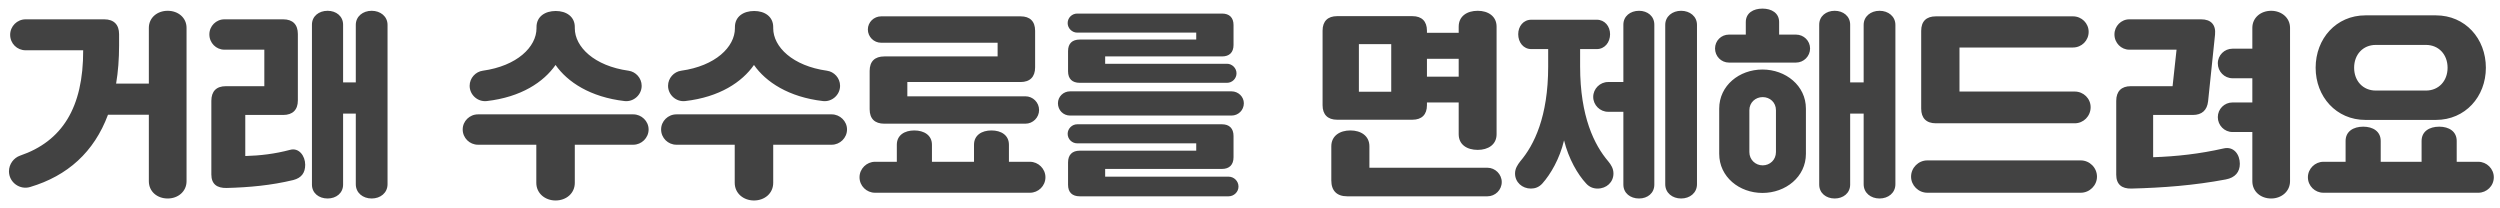 <svg viewBox="0 0 252 21" fill="none" xmlns="http://www.w3.org/2000/svg">
<path d="M16.904 1.088C15.844 1.088 15.004 1.788 15.004 2.808V8.428H11.704C11.904 7.248 12.004 5.948 12.004 4.568V3.448C12.004 2.488 11.484 1.948 10.504 1.948H2.584C1.724 1.948 1.024 2.648 1.024 3.508C1.024 4.388 1.724 5.068 2.584 5.068H8.384C8.404 10.868 6.244 14.248 2.024 15.688C1.384 15.908 0.904 16.548 0.904 17.268C0.904 18.388 2.004 19.168 3.044 18.848C6.804 17.728 9.484 15.328 10.884 11.568H15.004V18.268C15.004 19.308 15.844 20.008 16.904 20.008C17.964 20.008 18.804 19.288 18.804 18.268V2.808C18.804 1.788 17.964 1.088 16.904 1.088ZM33.024 20.008C33.884 20.008 34.584 19.468 34.584 18.608V11.448H35.864V18.568C35.864 19.448 36.584 20.008 37.464 20.008C38.344 20.008 39.064 19.448 39.064 18.568V2.508C39.064 1.648 38.344 1.088 37.464 1.088C36.584 1.088 35.864 1.648 35.864 2.508V8.308H34.584V2.488C34.584 1.628 33.884 1.088 33.024 1.088C32.144 1.088 31.444 1.628 31.444 2.488V18.608C31.444 19.468 32.144 20.008 33.024 20.008ZM22.844 18.948C25.104 18.888 27.324 18.688 29.564 18.148C30.404 17.928 30.764 17.408 30.764 16.608C30.764 15.708 30.124 14.848 29.224 15.108C27.724 15.508 26.224 15.688 24.724 15.728V11.588H28.544C29.504 11.588 30.024 11.068 30.024 10.128V3.428C30.024 2.468 29.504 1.948 28.544 1.948H22.624C21.784 1.948 21.104 2.628 21.104 3.468C21.104 4.328 21.784 5.008 22.624 5.008H26.644V8.688H22.764C21.804 8.688 21.304 9.208 21.304 10.168V17.588C21.304 18.568 21.884 18.968 22.844 18.948ZM49.06 10.188C52.54 9.788 54.8 8.268 56 6.548C57.2 8.268 59.5 9.788 62.96 10.188C63.86 10.288 64.68 9.568 64.68 8.648C64.68 7.868 64.08 7.228 63.36 7.128C59.9 6.648 57.94 4.728 57.94 2.848V2.728C57.94 1.668 57.08 1.108 56.02 1.108C54.94 1.108 54.08 1.668 54.08 2.728V2.848C54.08 4.728 52.12 6.648 48.66 7.128C47.94 7.228 47.34 7.868 47.34 8.648C47.34 9.568 48.16 10.288 49.06 10.188ZM56 20.208C57.08 20.208 57.94 19.488 57.94 18.428V14.588H63.84C64.66 14.588 65.38 13.908 65.38 13.048C65.38 12.208 64.66 11.528 63.84 11.528H48.18C47.34 11.528 46.64 12.208 46.64 13.048C46.64 13.908 47.34 14.588 48.18 14.588H54.06V18.428C54.06 19.488 54.94 20.208 56 20.208ZM69.06 10.188C72.54 9.788 74.8 8.268 76 6.548C77.2 8.268 79.5 9.788 82.96 10.188C83.86 10.288 84.68 9.568 84.68 8.648C84.68 7.868 84.08 7.228 83.36 7.128C79.9 6.648 77.94 4.728 77.94 2.848V2.728C77.94 1.668 77.08 1.108 76.02 1.108C74.94 1.108 74.08 1.668 74.08 2.728V2.848C74.08 4.728 72.12 6.648 68.66 7.128C67.94 7.228 67.34 7.868 67.34 8.648C67.34 9.568 68.16 10.288 69.06 10.188ZM76 20.208C77.08 20.208 77.94 19.488 77.94 18.428V14.588H83.84C84.66 14.588 85.38 13.908 85.38 13.048C85.38 12.208 84.66 11.528 83.84 11.528H68.18C67.34 11.528 66.64 12.208 66.64 13.048C66.64 13.908 67.34 14.588 68.18 14.588H74.06V18.428C74.06 19.488 74.94 20.208 76 20.208ZM103.36 12.468C104.12 12.468 104.74 11.848 104.74 11.088C104.74 10.328 104.12 9.708 103.36 9.708H91.46V8.268H102.88C103.82 8.268 104.34 7.748 104.34 6.788V3.108C104.34 2.148 103.82 1.648 102.88 1.648H88.82C88.08 1.648 87.48 2.248 87.48 2.968C87.48 3.708 88.08 4.308 88.82 4.308H100.56V5.688H89.14C88.18 5.688 87.66 6.188 87.66 7.148V11.008C87.66 11.968 88.18 12.468 89.14 12.468H103.36ZM103.82 19.428C104.66 19.428 105.38 18.748 105.38 17.868C105.38 17.008 104.66 16.308 103.82 16.308H101.7V14.588C101.7 13.628 100.92 13.148 99.94 13.148C98.96 13.148 98.18 13.628 98.18 14.588V16.308H93.94V14.588C93.94 13.628 93.14 13.148 92.16 13.148C91.18 13.148 90.4 13.628 90.4 14.588V16.308H88.2C87.36 16.308 86.64 17.008 86.64 17.868C86.64 18.748 87.36 19.428 88.2 19.428H103.82ZM123.68 8.348C124.2 8.348 124.64 7.928 124.64 7.388C124.64 6.868 124.2 6.428 123.68 6.428H111.4V5.688H123.18C123.92 5.688 124.34 5.288 124.34 4.528V2.528C124.34 1.768 123.92 1.368 123.18 1.368H108.58C108.06 1.368 107.62 1.788 107.62 2.328C107.62 2.848 108.06 3.288 108.58 3.288H120.58V3.988H108.84C108.08 3.988 107.66 4.388 107.66 5.148V7.188C107.66 7.948 108.08 8.348 108.84 8.348H123.68ZM124.14 11.648C124.82 11.648 125.38 11.108 125.38 10.408C125.38 9.748 124.82 9.208 124.14 9.208H107.86C107.18 9.208 106.64 9.748 106.64 10.408C106.64 11.108 107.18 11.648 107.86 11.648H124.14ZM123.84 19.788C124.38 19.788 124.84 19.348 124.84 18.808C124.84 18.248 124.38 17.808 123.84 17.808H111.4V17.028H123.18C123.92 17.028 124.34 16.608 124.34 15.848V13.708C124.34 12.948 123.92 12.528 123.18 12.528H108.58C108.06 12.528 107.62 12.968 107.62 13.488C107.62 14.028 108.06 14.448 108.58 14.448H120.58V15.188H108.84C108.08 15.188 107.66 15.608 107.66 16.368V18.628C107.66 19.388 108.08 19.788 108.84 19.788H123.84ZM142.376 12.068C143.316 12.068 143.836 11.548 143.836 10.608V10.328H147.036V13.528C147.036 14.588 147.876 15.108 148.956 15.108C149.996 15.108 150.856 14.588 150.856 13.528V2.688C150.856 1.628 149.996 1.088 148.956 1.088C147.876 1.088 147.036 1.628 147.036 2.688V3.308H143.836V3.088C143.836 2.148 143.316 1.628 142.376 1.628H134.776C133.836 1.628 133.316 2.148 133.316 3.088V10.608C133.316 11.548 133.836 12.068 134.776 12.068H142.376ZM140.236 4.448V9.248H136.976V4.448H140.236ZM147.036 7.728H143.836V5.928H147.036V7.728ZM138.036 16.908V14.748C138.036 13.688 137.176 13.148 136.116 13.148C135.056 13.148 134.196 13.688 134.196 14.748V18.188C134.196 19.228 134.756 19.788 135.796 19.788H149.936C150.716 19.788 151.376 19.148 151.376 18.348C151.376 17.568 150.716 16.908 149.936 16.908H138.036ZM165.216 20.008C166.076 20.008 166.756 19.468 166.756 18.608V2.488C166.756 1.628 166.076 1.088 165.216 1.088C164.336 1.088 163.636 1.628 163.636 2.488V8.268H162.096C161.276 8.268 160.596 8.948 160.596 9.768C160.596 10.588 161.276 11.268 162.096 11.268H163.636V18.608C163.636 19.468 164.336 20.008 165.216 20.008ZM169.456 20.008C170.336 20.008 171.056 19.448 171.056 18.568V2.508C171.056 1.648 170.336 1.088 169.456 1.088C168.576 1.088 167.856 1.648 167.856 2.508V18.568C167.856 19.448 168.576 20.008 169.456 20.008ZM154.316 19.008C154.736 19.008 155.136 18.868 155.476 18.488C156.296 17.568 157.216 16.008 157.656 14.148C158.116 16.008 159.036 17.588 159.876 18.488C160.196 18.848 160.596 19.008 161.036 19.008C161.936 19.008 162.636 18.368 162.636 17.488C162.636 16.988 162.396 16.608 162.116 16.268C160.716 14.628 159.276 11.768 159.276 6.708V4.948H160.956C161.756 4.948 162.296 4.268 162.296 3.448C162.296 2.648 161.756 1.988 160.956 1.988H154.356C153.556 1.988 153.036 2.648 153.036 3.448C153.036 4.268 153.556 4.948 154.356 4.948H156.056V6.708C156.056 11.768 154.636 14.628 153.236 16.268C152.976 16.608 152.716 16.988 152.716 17.488C152.716 18.368 153.436 19.008 154.316 19.008ZM181.036 6.308C181.816 6.308 182.456 5.668 182.456 4.888C182.456 4.108 181.816 3.488 181.036 3.488H179.336V2.228C179.336 1.308 178.576 0.868 177.656 0.868C176.736 0.868 175.976 1.308 175.976 2.228V3.488H174.276C173.496 3.488 172.876 4.108 172.876 4.888C172.876 5.668 173.496 6.308 174.276 6.308H181.036ZM184.936 20.008C185.796 20.008 186.496 19.468 186.496 18.608V11.448H187.856V18.568C187.856 19.448 188.576 20.008 189.456 20.008C190.336 20.008 191.056 19.448 191.056 18.568V2.508C191.056 1.648 190.336 1.088 189.456 1.088C188.576 1.088 187.856 1.648 187.856 2.508V8.308H186.496V2.488C186.496 1.628 185.796 1.088 184.936 1.088C184.076 1.088 183.376 1.628 183.376 2.488V18.608C183.376 19.468 184.076 20.008 184.936 20.008ZM173.296 15.508C173.296 17.828 175.316 19.448 177.656 19.448C179.996 19.448 182.036 17.828 182.036 15.508V10.948C182.036 8.628 179.996 7.008 177.656 7.008C175.316 7.008 173.296 8.628 173.296 10.948V15.508ZM177.676 16.668C176.956 16.668 176.336 16.108 176.336 15.328V11.108C176.336 10.328 176.956 9.788 177.676 9.788C178.416 9.788 179.016 10.328 179.016 11.108V15.328C179.016 16.108 178.416 16.668 177.676 16.668ZM209.136 12.428C210.016 12.428 210.736 11.708 210.736 10.808C210.736 9.928 210.016 9.228 209.136 9.228H197.516V4.788H208.956C209.836 4.788 210.536 4.088 210.536 3.208C210.536 2.348 209.836 1.648 208.956 1.648H195.136C194.176 1.648 193.656 2.148 193.656 3.108V10.948C193.656 11.908 194.176 12.428 195.136 12.428H209.136ZM209.736 19.428C210.636 19.428 211.376 18.688 211.376 17.808C211.376 16.908 210.636 16.168 209.736 16.168H194.276C193.376 16.168 192.636 16.908 192.636 17.808C192.636 18.688 193.376 19.428 194.276 19.428H209.736ZM228.936 20.008C229.976 20.008 230.836 19.288 230.836 18.268V2.808C230.836 1.788 229.976 1.088 228.936 1.088C227.876 1.088 227.036 1.788 227.036 2.808V4.908H225.036C224.216 4.908 223.556 5.568 223.556 6.388C223.556 7.208 224.216 7.888 225.036 7.888H227.036V10.328H225.036C224.216 10.328 223.556 10.988 223.556 11.808C223.556 12.628 224.216 13.308 225.036 13.308H227.036V18.268C227.036 19.308 227.876 20.008 228.936 20.008ZM214.836 19.008C218.016 18.928 221.176 18.688 224.356 18.088C225.316 17.908 225.776 17.328 225.776 16.508C225.776 15.588 225.176 14.708 224.116 14.968C221.736 15.508 219.416 15.768 217.036 15.848V11.588H221.036C221.956 11.588 222.476 11.108 222.576 10.208L223.276 3.488C223.376 2.508 222.876 1.948 221.876 1.948H214.636C213.816 1.948 213.136 2.628 213.136 3.468C213.136 4.328 213.816 5.008 214.636 5.008H219.396L218.996 8.688H214.776C213.836 8.688 213.316 9.208 213.316 10.168V17.608C213.316 18.588 213.876 19.028 214.836 19.008ZM245.536 12.088C248.496 12.088 250.576 9.748 250.576 6.828C250.576 3.888 248.496 1.548 245.536 1.548H238.436C235.496 1.548 233.416 3.888 233.416 6.828C233.416 9.748 235.496 12.088 238.436 12.088H245.536ZM239.476 9.128C238.196 9.128 237.296 8.168 237.296 6.828C237.296 5.488 238.196 4.528 239.476 4.528H244.536C245.816 4.528 246.716 5.488 246.716 6.828C246.716 8.168 245.816 9.128 244.536 9.128H239.476ZM249.816 19.428C250.656 19.428 251.376 18.748 251.376 17.868C251.376 17.008 250.656 16.308 249.816 16.308H247.636V14.208C247.636 13.248 246.856 12.768 245.876 12.768C244.876 12.768 244.096 13.248 244.096 14.208V16.308H239.976V14.208C239.976 13.248 239.196 12.768 238.216 12.768C237.216 12.768 236.436 13.248 236.436 14.208V16.308H234.196C233.356 16.308 232.636 17.008 232.636 17.868C232.636 18.748 233.356 19.428 234.196 19.428H249.816Z" fill="#424242"/>
</svg>
